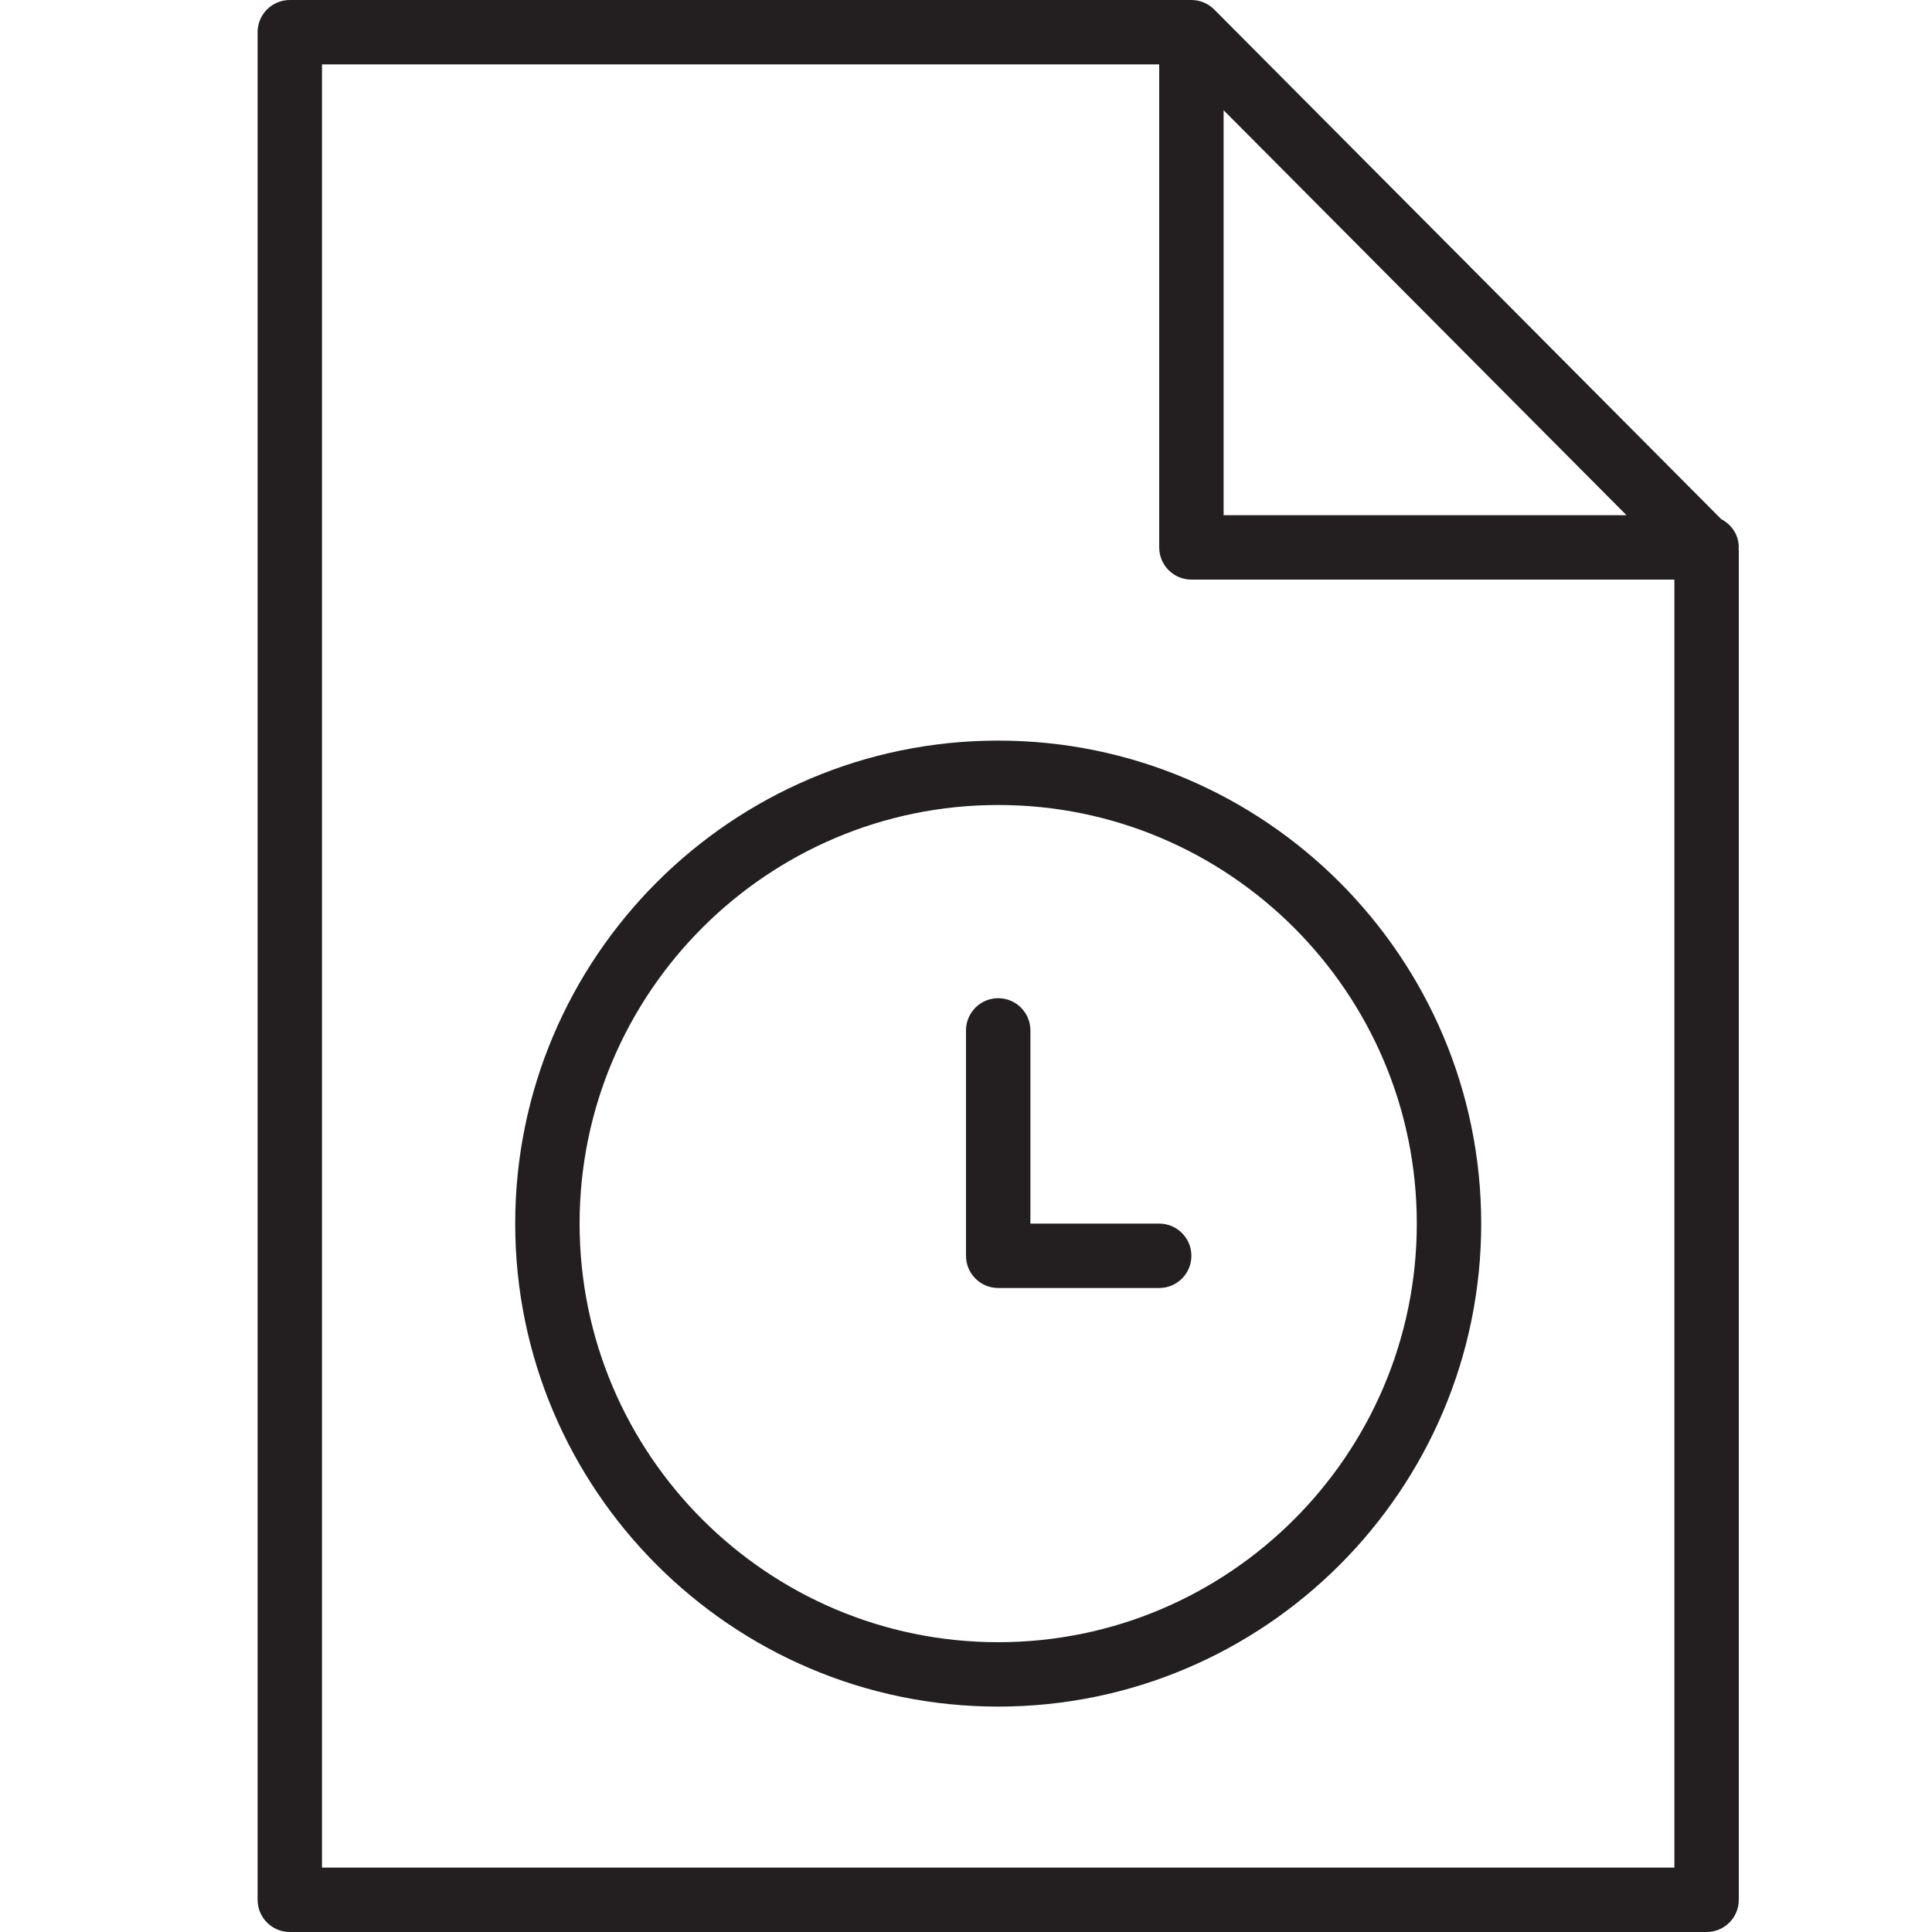 <?xml version="1.0" encoding="utf-8"?>
<!-- Generator: Adobe Illustrator 17.0.0, SVG Export Plug-In . SVG Version: 6.00 Build 0)  -->
<!DOCTYPE svg PUBLIC "-//W3C//DTD SVG 1.1//EN" "http://www.w3.org/Graphics/SVG/1.1/DTD/svg11.dtd">
<svg version="1.1" id="Layer_1" xmlns="http://www.w3.org/2000/svg" xmlns:xlink="http://www.w3.org/1999/xlink" x="0px" y="0px"
	 width="60px" height="60px" viewBox="0 0 60 60" enable-background="new 0 0 60 60" xml:space="preserve">
<g>
	<path fill="#231F20" d="M53.454,16.122L37.709,0.295c0,0,0,0-0.001,0c-0.091-0.092-0.201-0.166-0.322-0.217
		C37.265,0.027,37.134,0,37,0H9C8.447,0,8,0.448,8,1v58c0,0.552,0.447,1,1,1h44c0.553,0,1-0.448,1-1V17.083
		c0-0.015-0.008-0.028-0.008-0.042C53.992,17.027,54,17.015,54,17C54,16.614,53.775,16.289,53.454,16.122z M38,3.423L50.512,16H38
		V3.423z M10,58V2h26v15c0,0.552,0.447,1,1,1h15v40H10z"/>
	<path fill="#231F20" d="M31,23c-8.272,0-15,6.729-15,15s6.728,15,15,15c8.271,0,15-6.729,15-15S39.271,23,31,23z M31,51
		c-7.168,0-13-5.831-13-13s5.832-13,13-13s13,5.831,13,13S38.168,51,31,51z"/>
	<path fill="#231F20" d="M36,38h-4v-6c0-0.552-0.447-1-1-1c-0.553,0-1,0.448-1,1v7c0,0.552,0.447,1,1,1h5c0.553,0,1-0.448,1-1
		S36.553,38,36,38z"/>
</g>
</svg>
